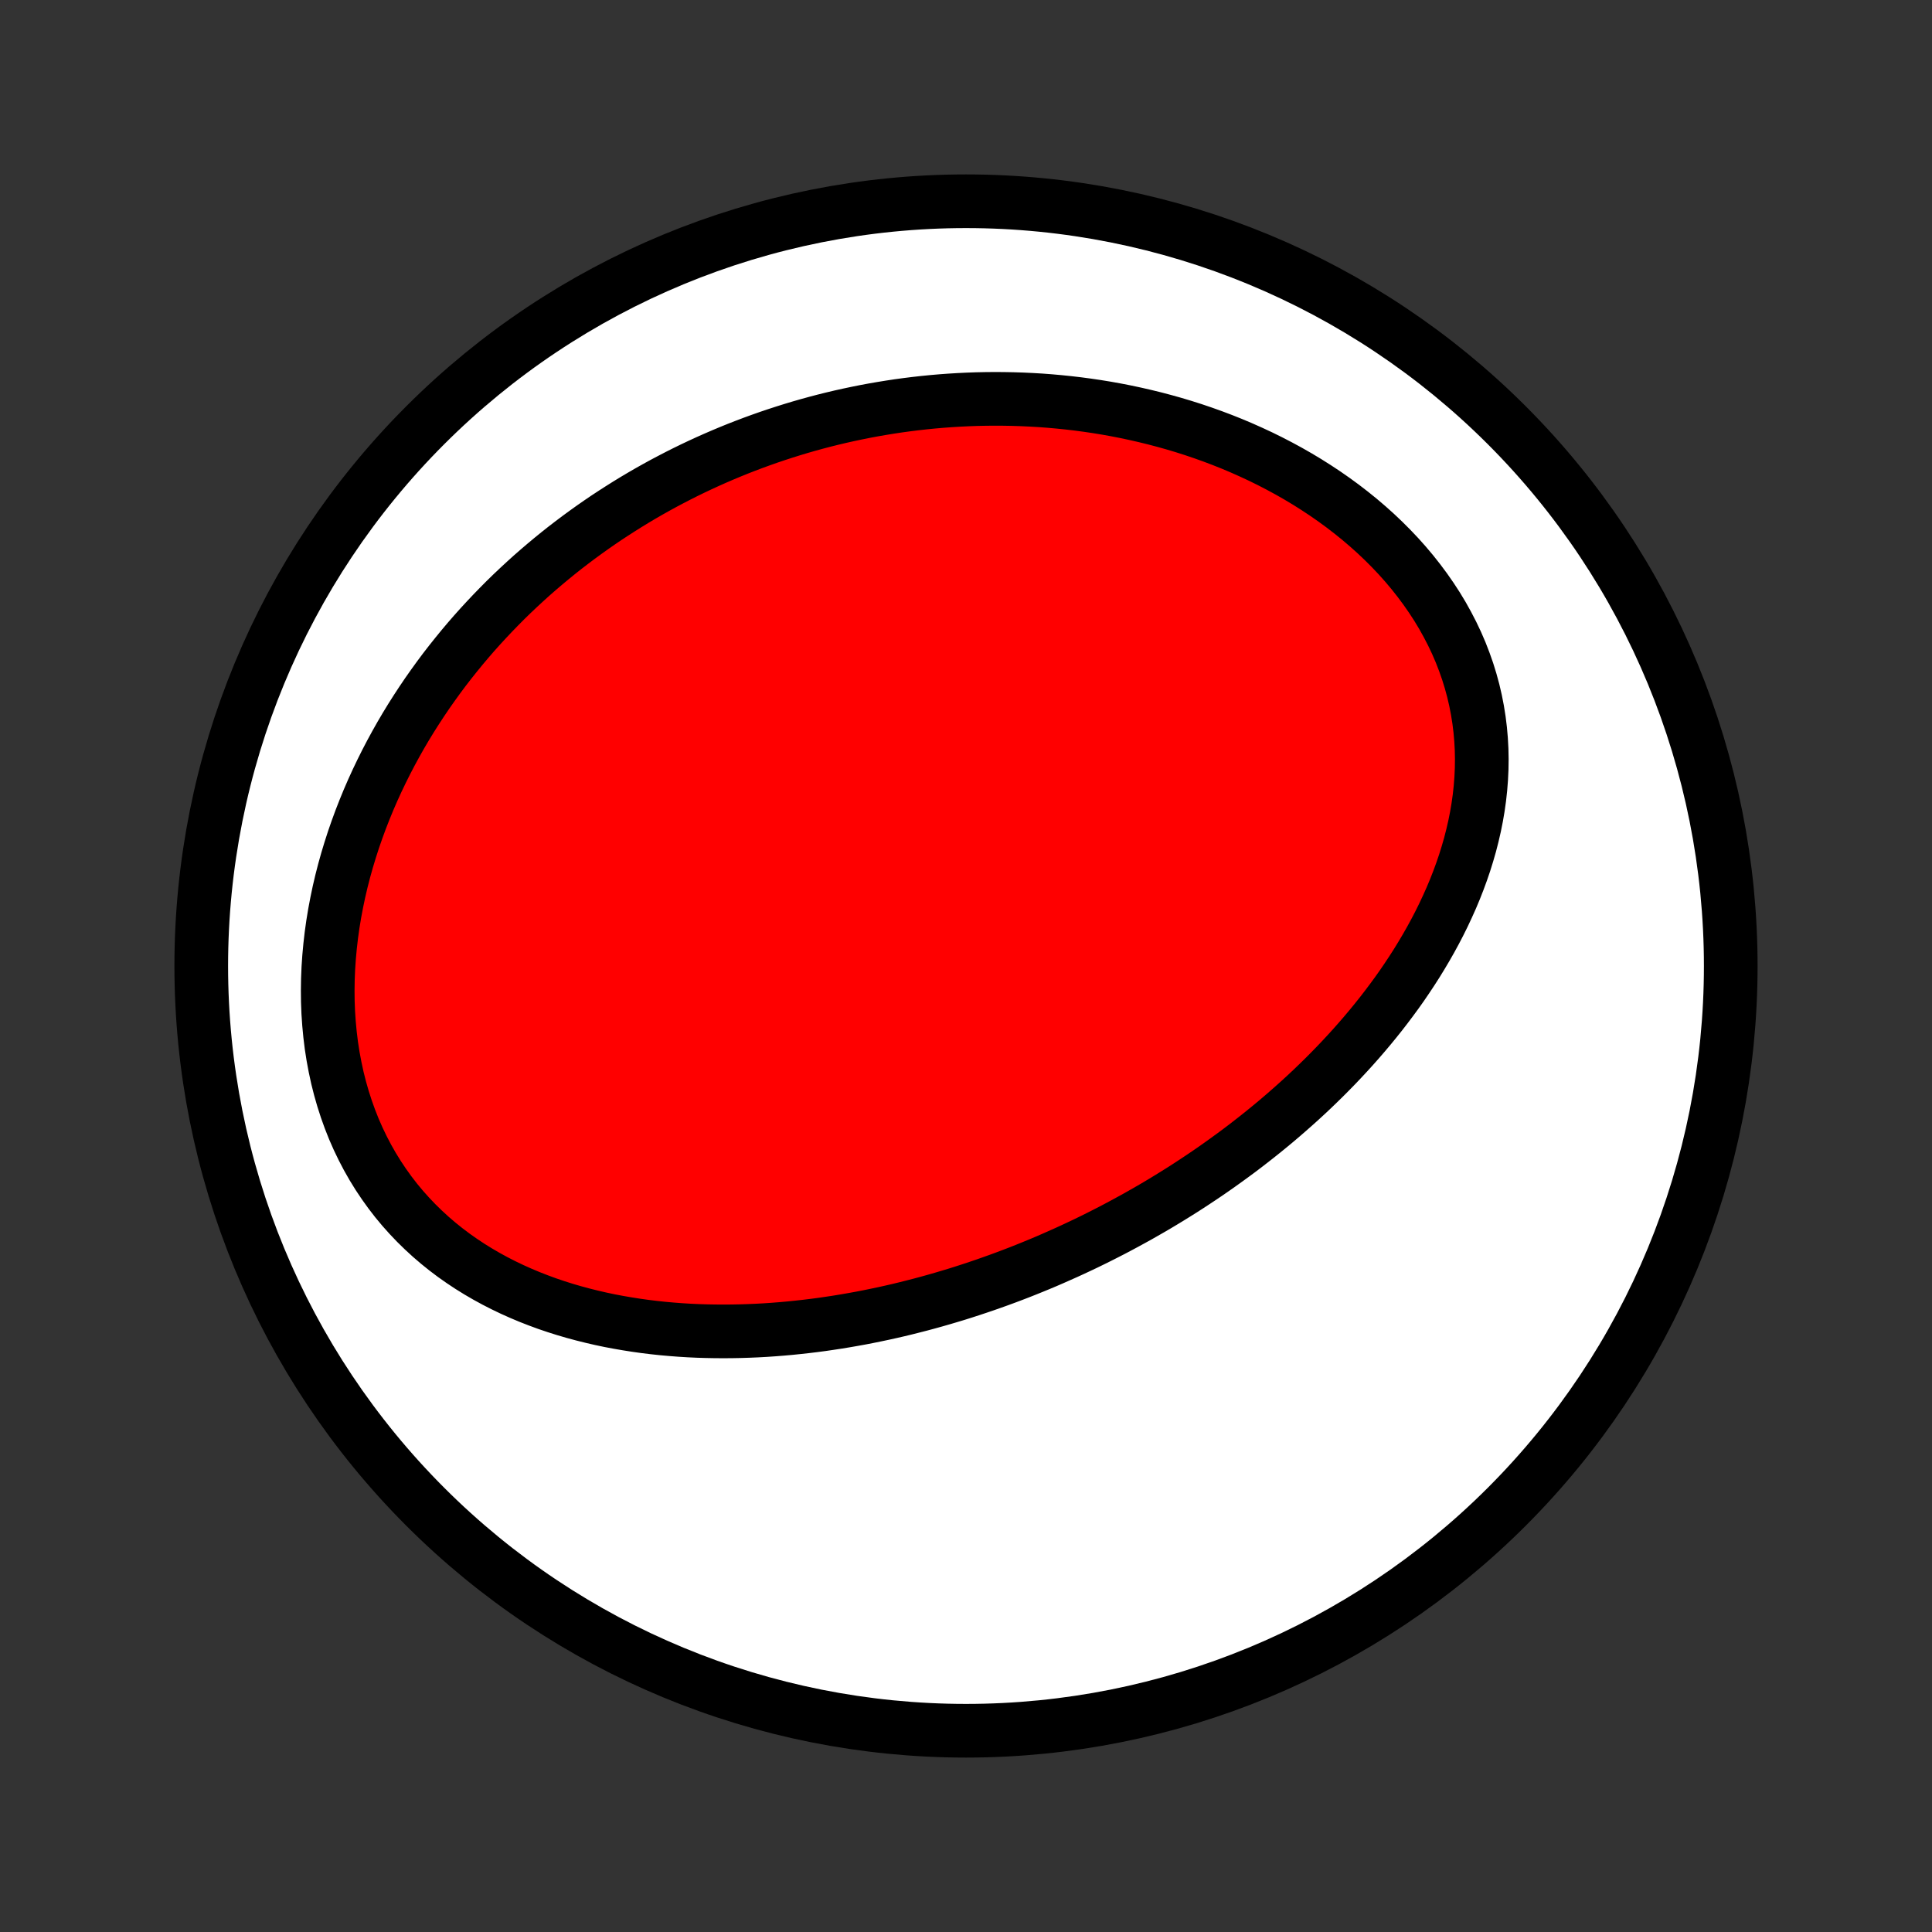 <?xml version="1.0" encoding="utf-8" standalone="no"?>
<!DOCTYPE svg PUBLIC "-//W3C//DTD SVG 1.1//EN"
  "http://www.w3.org/Graphics/SVG/1.1/DTD/svg11.dtd">
<!-- Created with matplotlib (http://matplotlib.org/) -->
<svg height="72pt" version="1.1" viewBox="0 0 72 72" width="72pt" xmlns="http://www.w3.org/2000/svg" xmlns:xlink="http://www.w3.org/1999/xlink">
 <rect x="0" y="0" width="72" height="72" fill="#333333" stroke="none"/>
 <defs>
  <style type="text/css">
*{stroke-linecap:butt;stroke-linejoin:round;}
  </style>
 </defs>
 <g id="figure_1">
  <g id="patch_1">
   <path d="
M0 72
L72 72
L72 0
L0 0
z
" style="fill:none;"/>
  </g>
  <g id="axes_1">
   <g id="PatchCollection_1">
    <defs>
     <path d="
M36 -7.5
C43.558 -7.5 50.808 -10.503 56.153 -15.848
C61.497 -21.192 64.5 -28.442 64.5 -36
C64.5 -43.558 61.497 -50.808 56.153 -56.153
C50.808 -61.497 43.558 -64.5 36 -64.5
C28.442 -64.5 21.192 -61.497 15.848 -56.153
C10.503 -50.808 7.5 -43.558 7.5 -36
C7.5 -28.442 10.503 -21.192 15.848 -15.848
C21.192 -10.503 28.442 -7.5 36 -7.5
z
" id="C0_0_a811fe30f3"/>
     <path d="
M39.731 -25.319
L39.977 -25.432
L40.223 -25.547
L40.468 -25.663
L40.712 -25.782
L40.956 -25.903
L41.199 -26.026
L41.441 -26.15
L41.682 -26.277
L41.923 -26.406
L42.163 -26.537
L42.403 -26.669
L42.642 -26.805
L42.881 -26.942
L43.119 -27.081
L43.356 -27.223
L43.593 -27.367
L43.83 -27.514
L44.066 -27.662
L44.301 -27.813
L44.536 -27.967
L44.771 -28.123
L45.005 -28.281
L45.238 -28.442
L45.471 -28.606
L45.704 -28.773
L45.936 -28.942
L46.168 -29.113
L46.399 -29.288
L46.629 -29.466
L46.859 -29.646
L47.088 -29.829
L47.317 -30.016
L47.545 -30.205
L47.772 -30.398
L47.998 -30.594
L48.224 -30.793
L48.449 -30.995
L48.673 -31.201
L48.896 -31.41
L49.117 -31.623
L49.338 -31.839
L49.557 -32.059
L49.776 -32.283
L49.992 -32.51
L50.207 -32.741
L50.421 -32.976
L50.632 -33.214
L50.842 -33.457
L51.05 -33.704
L51.255 -33.954
L51.459 -34.209
L51.659 -34.468
L51.857 -34.731
L52.053 -34.998
L52.245 -35.269
L52.433 -35.545
L52.618 -35.824
L52.8 -36.108
L52.977 -36.397
L53.15 -36.689
L53.319 -36.986
L53.483 -37.287
L53.642 -37.593
L53.795 -37.902
L53.942 -38.216
L54.084 -38.533
L54.219 -38.855
L54.347 -39.181
L54.468 -39.51
L54.582 -39.844
L54.687 -40.181
L54.785 -40.521
L54.873 -40.865
L54.953 -41.212
L55.023 -41.561
L55.083 -41.914
L55.133 -42.269
L55.172 -42.626
L55.2 -42.986
L55.217 -43.347
L55.222 -43.709
L55.215 -44.073
L55.195 -44.437
L55.163 -44.802
L55.118 -45.167
L55.06 -45.531
L54.989 -45.895
L54.905 -46.257
L54.807 -46.618
L54.696 -46.977
L54.571 -47.333
L54.434 -47.687
L54.283 -48.037
L54.119 -48.383
L53.942 -48.725
L53.754 -49.063
L53.553 -49.396
L53.34 -49.723
L53.116 -50.045
L52.881 -50.361
L52.636 -50.671
L52.381 -50.974
L52.116 -51.271
L51.842 -51.56
L51.559 -51.843
L51.269 -52.118
L50.971 -52.385
L50.666 -52.645
L50.354 -52.897
L50.036 -53.142
L49.713 -53.378
L49.384 -53.607
L49.051 -53.827
L48.714 -54.04
L48.372 -54.245
L48.027 -54.442
L47.679 -54.631
L47.329 -54.812
L46.976 -54.986
L46.621 -55.151
L46.264 -55.31
L45.906 -55.461
L45.547 -55.604
L45.187 -55.74
L44.826 -55.869
L44.465 -55.991
L44.103 -56.106
L43.742 -56.214
L43.381 -56.315
L43.02 -56.41
L42.66 -56.498
L42.301 -56.58
L41.943 -56.656
L41.585 -56.726
L41.229 -56.79
L40.873 -56.848
L40.52 -56.9
L40.167 -56.947
L39.816 -56.988
L39.466 -57.024
L39.118 -57.055
L38.772 -57.081
L38.428 -57.101
L38.085 -57.117
L37.743 -57.128
L37.404 -57.134
L37.067 -57.136
L36.731 -57.133
L36.397 -57.126
L36.065 -57.114
L35.735 -57.098
L35.407 -57.078
L35.081 -57.054
L34.757 -57.026
L34.434 -56.994
L34.113 -56.958
L33.794 -56.918
L33.478 -56.875
L33.162 -56.827
L32.849 -56.776
L32.538 -56.722
L32.228 -56.664
L31.92 -56.602
L31.613 -56.537
L31.309 -56.469
L31.006 -56.397
L30.705 -56.322
L30.405 -56.243
L30.107 -56.161
L29.811 -56.076
L29.516 -55.987
L29.223 -55.895
L28.931 -55.8
L28.641 -55.702
L28.352 -55.6
L28.064 -55.495
L27.779 -55.387
L27.494 -55.276
L27.211 -55.161
L26.929 -55.043
L26.649 -54.922
L26.37 -54.798
L26.092 -54.67
L25.815 -54.539
L25.54 -54.405
L25.266 -54.267
L24.994 -54.126
L24.722 -53.982
L24.452 -53.834
L24.183 -53.683
L23.915 -53.528
L23.649 -53.37
L23.384 -53.208
L23.12 -53.042
L22.857 -52.873
L22.595 -52.701
L22.335 -52.524
L22.076 -52.344
L21.819 -52.16
L21.562 -51.972
L21.307 -51.78
L21.053 -51.585
L20.801 -51.385
L20.55 -51.181
L20.301 -50.973
L20.053 -50.761
L19.806 -50.545
L19.562 -50.324
L19.319 -50.099
L19.077 -49.87
L18.837 -49.636
L18.6 -49.397
L18.364 -49.154
L18.13 -48.906
L17.898 -48.654
L17.668 -48.397
L17.441 -48.135
L17.216 -47.868
L16.994 -47.596
L16.774 -47.32
L16.556 -47.038
L16.342 -46.751
L16.131 -46.459
L15.923 -46.163
L15.718 -45.86
L15.517 -45.553
L15.319 -45.241
L15.125 -44.923
L14.935 -44.6
L14.75 -44.272
L14.569 -43.939
L14.392 -43.6
L14.221 -43.257
L14.054 -42.908
L13.893 -42.555
L13.737 -42.196
L13.588 -41.833
L13.444 -41.465
L13.307 -41.092
L13.176 -40.715
L13.053 -40.334
L12.936 -39.948
L12.827 -39.558
L12.726 -39.165
L12.633 -38.768
L12.549 -38.368
L12.473 -37.965
L12.406 -37.559
L12.349 -37.151
L12.302 -36.742
L12.264 -36.33
L12.236 -35.917
L12.219 -35.504
L12.213 -35.09
L12.217 -34.677
L12.233 -34.264
L12.261 -33.853
L12.3 -33.443
L12.35 -33.035
L12.413 -32.631
L12.488 -32.23
L12.574 -31.832
L12.673 -31.44
L12.784 -31.052
L12.907 -30.67
L13.042 -30.294
L13.188 -29.925
L13.347 -29.563
L13.517 -29.209
L13.698 -28.863
L13.89 -28.525
L14.093 -28.196
L14.306 -27.877
L14.529 -27.566
L14.761 -27.265
L15.003 -26.974
L15.253 -26.694
L15.511 -26.423
L15.778 -26.162
L16.051 -25.911
L16.331 -25.671
L16.618 -25.44
L16.91 -25.22
L17.208 -25.01
L17.511 -24.809
L17.819 -24.618
L18.13 -24.437
L18.445 -24.265
L18.764 -24.102
L19.085 -23.948
L19.409 -23.803
L19.735 -23.666
L20.063 -23.538
L20.392 -23.417
L20.723 -23.305
L21.055 -23.2
L21.387 -23.103
L21.72 -23.013
L22.053 -22.93
L22.386 -22.853
L22.718 -22.783
L23.051 -22.72
L23.383 -22.663
L23.714 -22.611
L24.044 -22.565
L24.373 -22.525
L24.701 -22.49
L25.028 -22.461
L25.354 -22.436
L25.678 -22.416
L26 -22.401
L26.322 -22.391
L26.641 -22.385
L26.959 -22.383
L27.275 -22.385
L27.589 -22.391
L27.902 -22.401
L28.212 -22.414
L28.521 -22.431
L28.828 -22.452
L29.133 -22.476
L29.436 -22.503
L29.737 -22.534
L30.037 -22.567
L30.334 -22.603
L30.63 -22.642
L30.923 -22.685
L31.215 -22.729
L31.505 -22.777
L31.793 -22.827
L32.08 -22.879
L32.364 -22.934
L32.647 -22.992
L32.928 -23.051
L33.207 -23.113
L33.485 -23.177
L33.761 -23.244
L34.035 -23.313
L34.308 -23.383
L34.579 -23.456
L34.849 -23.531
L35.117 -23.608
L35.384 -23.687
L35.649 -23.767
L35.913 -23.85
L36.176 -23.935
L36.437 -24.022
L36.697 -24.11
L36.956 -24.201
L37.214 -24.293
L37.47 -24.387
L37.725 -24.483
L37.98 -24.581
L38.233 -24.681
L38.485 -24.783
L38.736 -24.886
L38.986 -24.991
L39.235 -25.099
z
" id="C0_1_21d0a0d449"/>
    </defs>
    <g clip-path="url(#p1bffca34e9)">
     <use style="fill:#ffffff;stroke:#000000;stroke-width:2.0;" x="0.0" xlink:href="#C0_0_a811fe30f3" y="72.0"/>
    </g>
    <g clip-path="url(#p1bffca34e9)">
     <use style="fill:#ff0000;stroke:#000000;stroke-width:2.0;" x="0.0" xlink:href="#C0_1_21d0a0d449" y="72.0"/>
    </g>
   </g>
  </g>
 </g>
 <defs>
  <clipPath id="p1bffca34e9">
   <rect height="72.0" width="72.0" x="0.0" y="0.0"/>
  </clipPath>
 </defs>
</svg>
